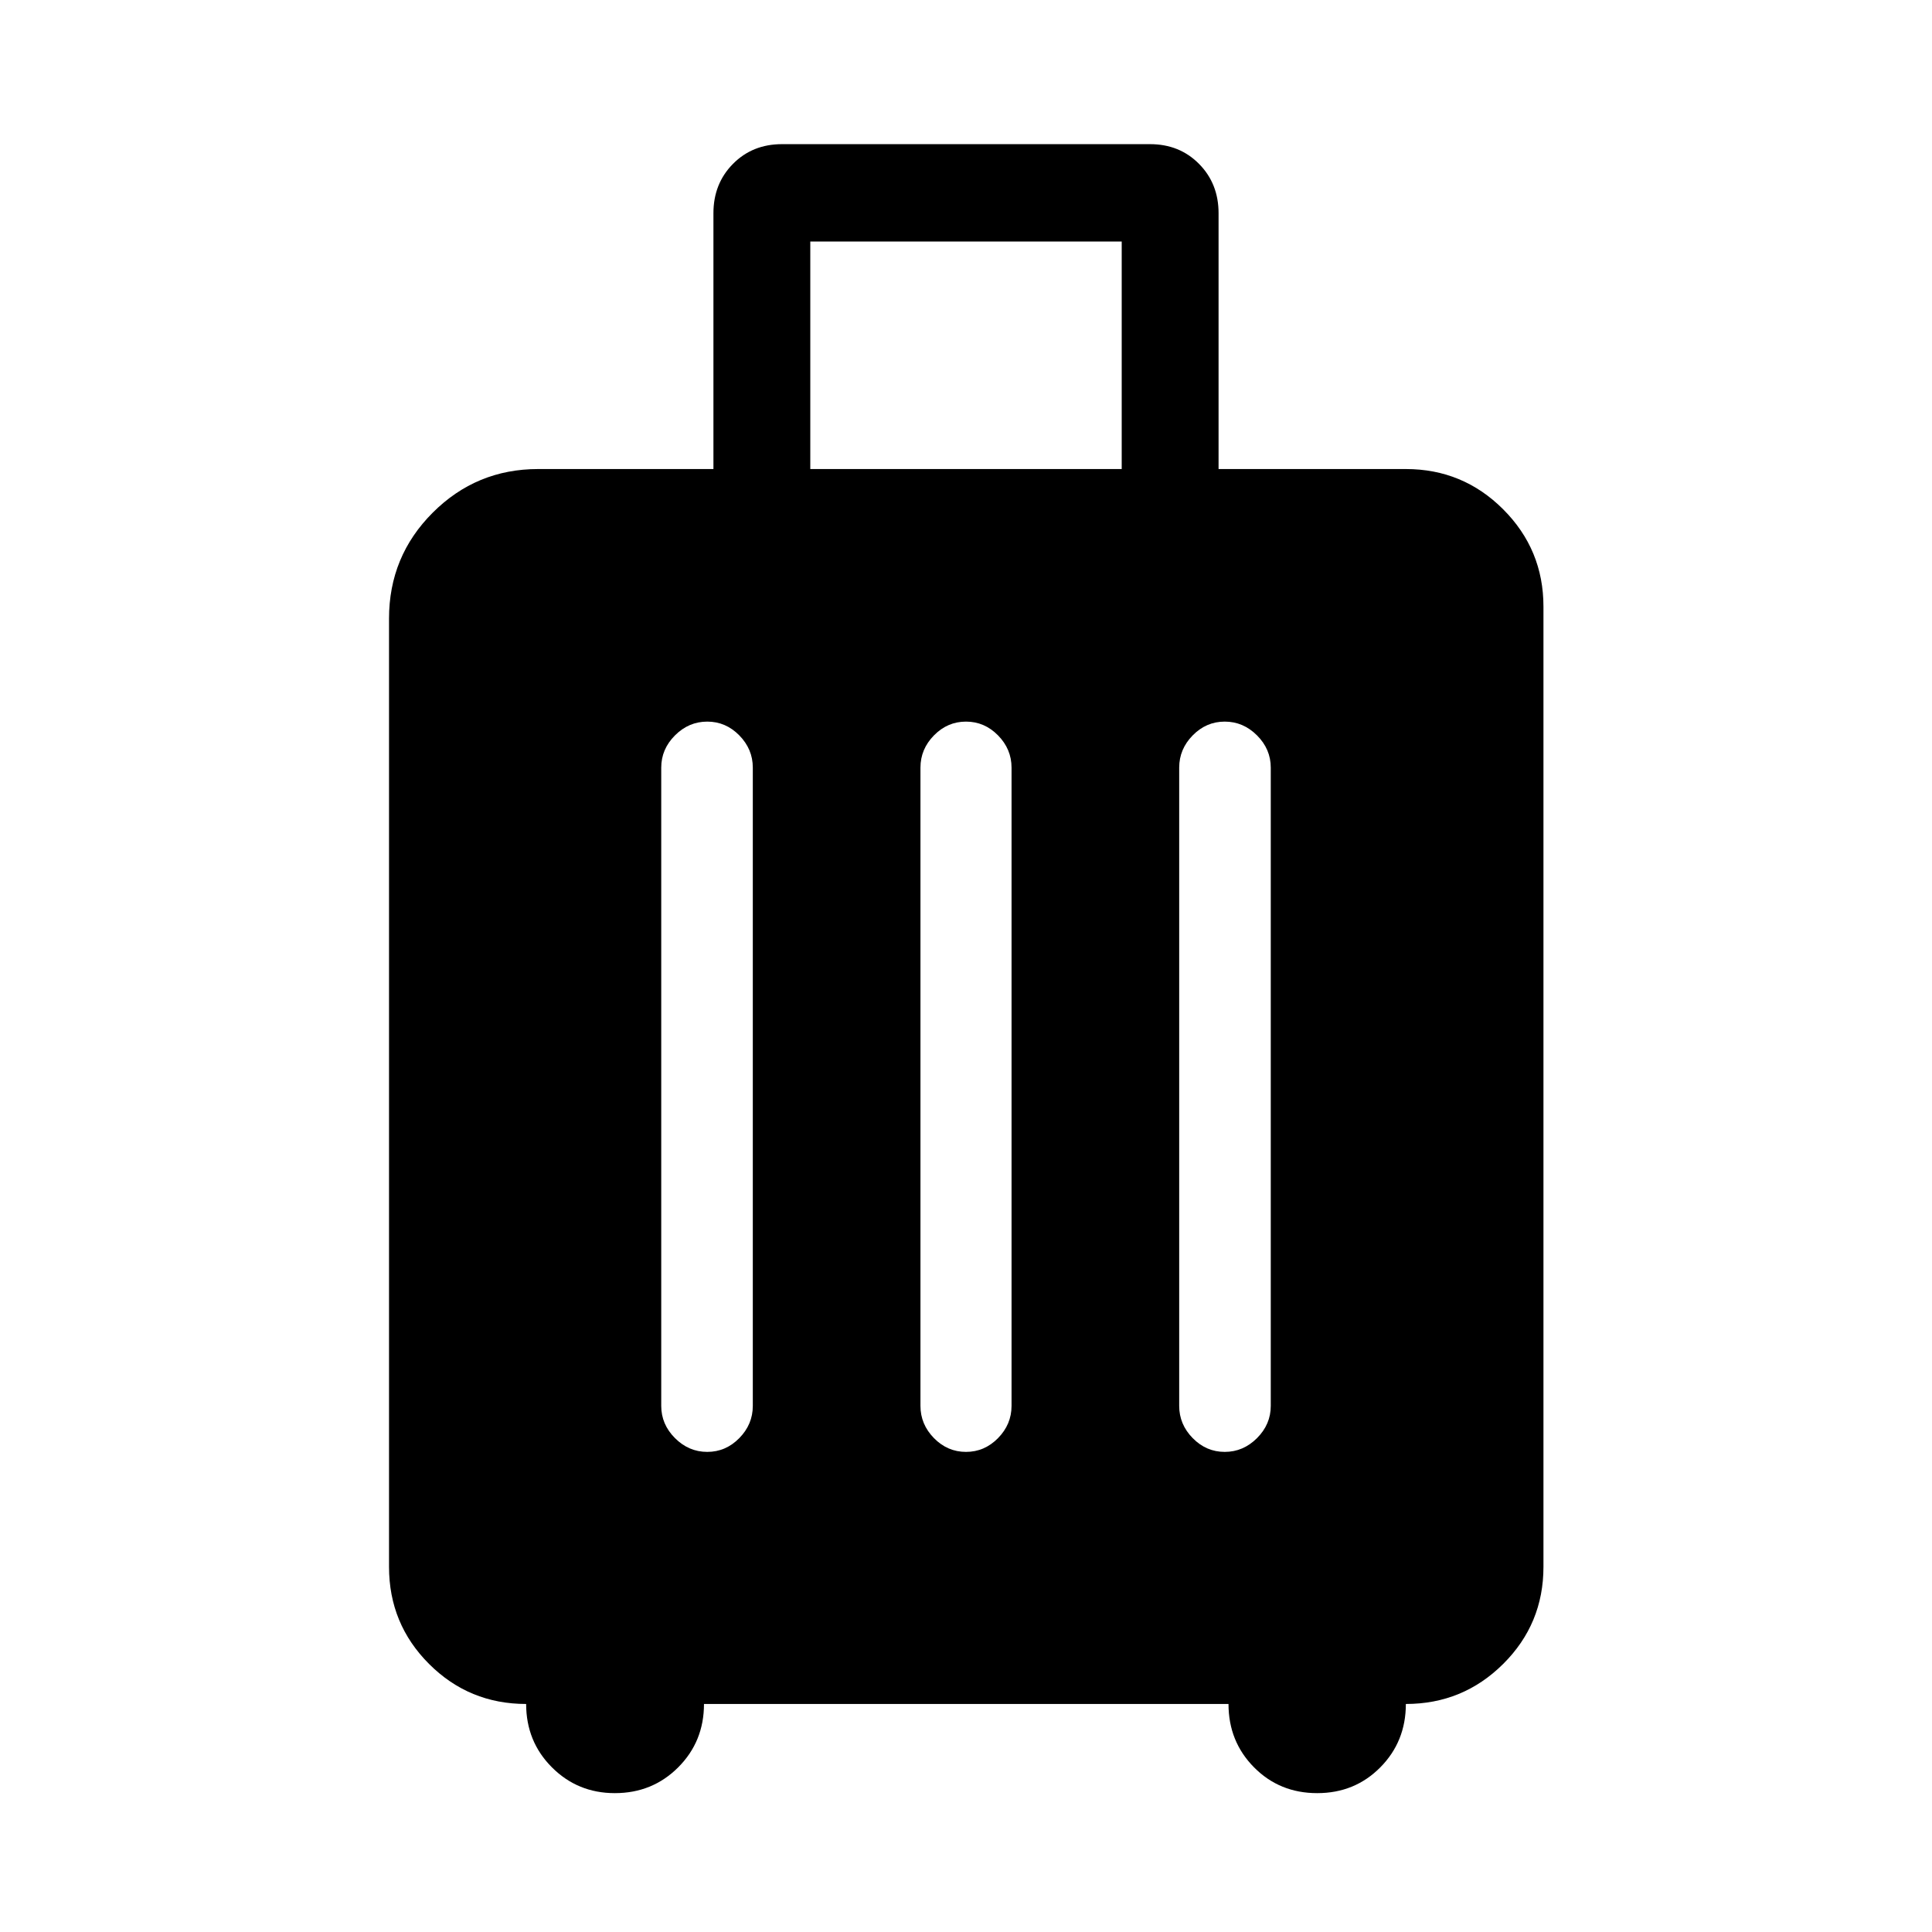 <svg xmlns="http://www.w3.org/2000/svg" width="48" height="48" viewBox="0 96 960 960"><path d="M261.435 942.696q-28.348 0-48.239-19.892-19.892-19.891-19.892-48.239V403.37q0-30.914 21.696-52.609 21.696-21.696 52.37-21.696h87.13v-127.13q0-14.674 9.696-24.49 9.695-9.815 24.369-9.815h182.87q14.674 0 24.369 9.815 9.696 9.816 9.696 24.49v127.13h93.065q28.348 0 48.359 20.011 20.011 20.011 20.011 48.359v477.13q0 28.348-20.011 48.239-20.011 19.892-48.359 19.892 0 18.674-12.695 31.489Q673.174 987 654.5 987t-31.37-12.815q-12.695-12.815-12.695-31.489h-260.63q0 18.674-12.816 31.489Q324.174 987 305.5 987q-18.435 0-31.25-12.815-12.815-12.815-12.815-31.489ZM402.63 329.065h154.74V216H402.63v113.065Zm-74.065 465.5q0 9.196 6.837 16.033 6.837 6.837 16.033 6.837 9.195 0 15.913-6.837 6.717-6.837 6.717-16.033v-317.13q0-9.196-6.717-16.033-6.718-6.837-15.913-6.837-9.196 0-16.033 6.837-6.837 6.837-6.837 16.033v317.13Zm128.805 0q0 9.196 6.717 16.033 6.717 6.837 15.913 6.837 9.196 0 15.913-6.837 6.717-6.837 6.717-16.033v-317.13q0-9.196-6.717-16.033-6.717-6.837-15.913-6.837-9.196 0-15.913 6.837-6.717 6.837-6.717 16.033v317.13Zm128.565 0q0 9.196 6.717 16.033 6.718 6.837 15.913 6.837 9.196 0 16.033-6.837 6.837-6.837 6.837-16.033v-317.13q0-9.196-6.837-16.033-6.837-6.837-16.033-6.837-9.195 0-15.913 6.837-6.717 6.837-6.717 16.033v317.13Z"/></svg>